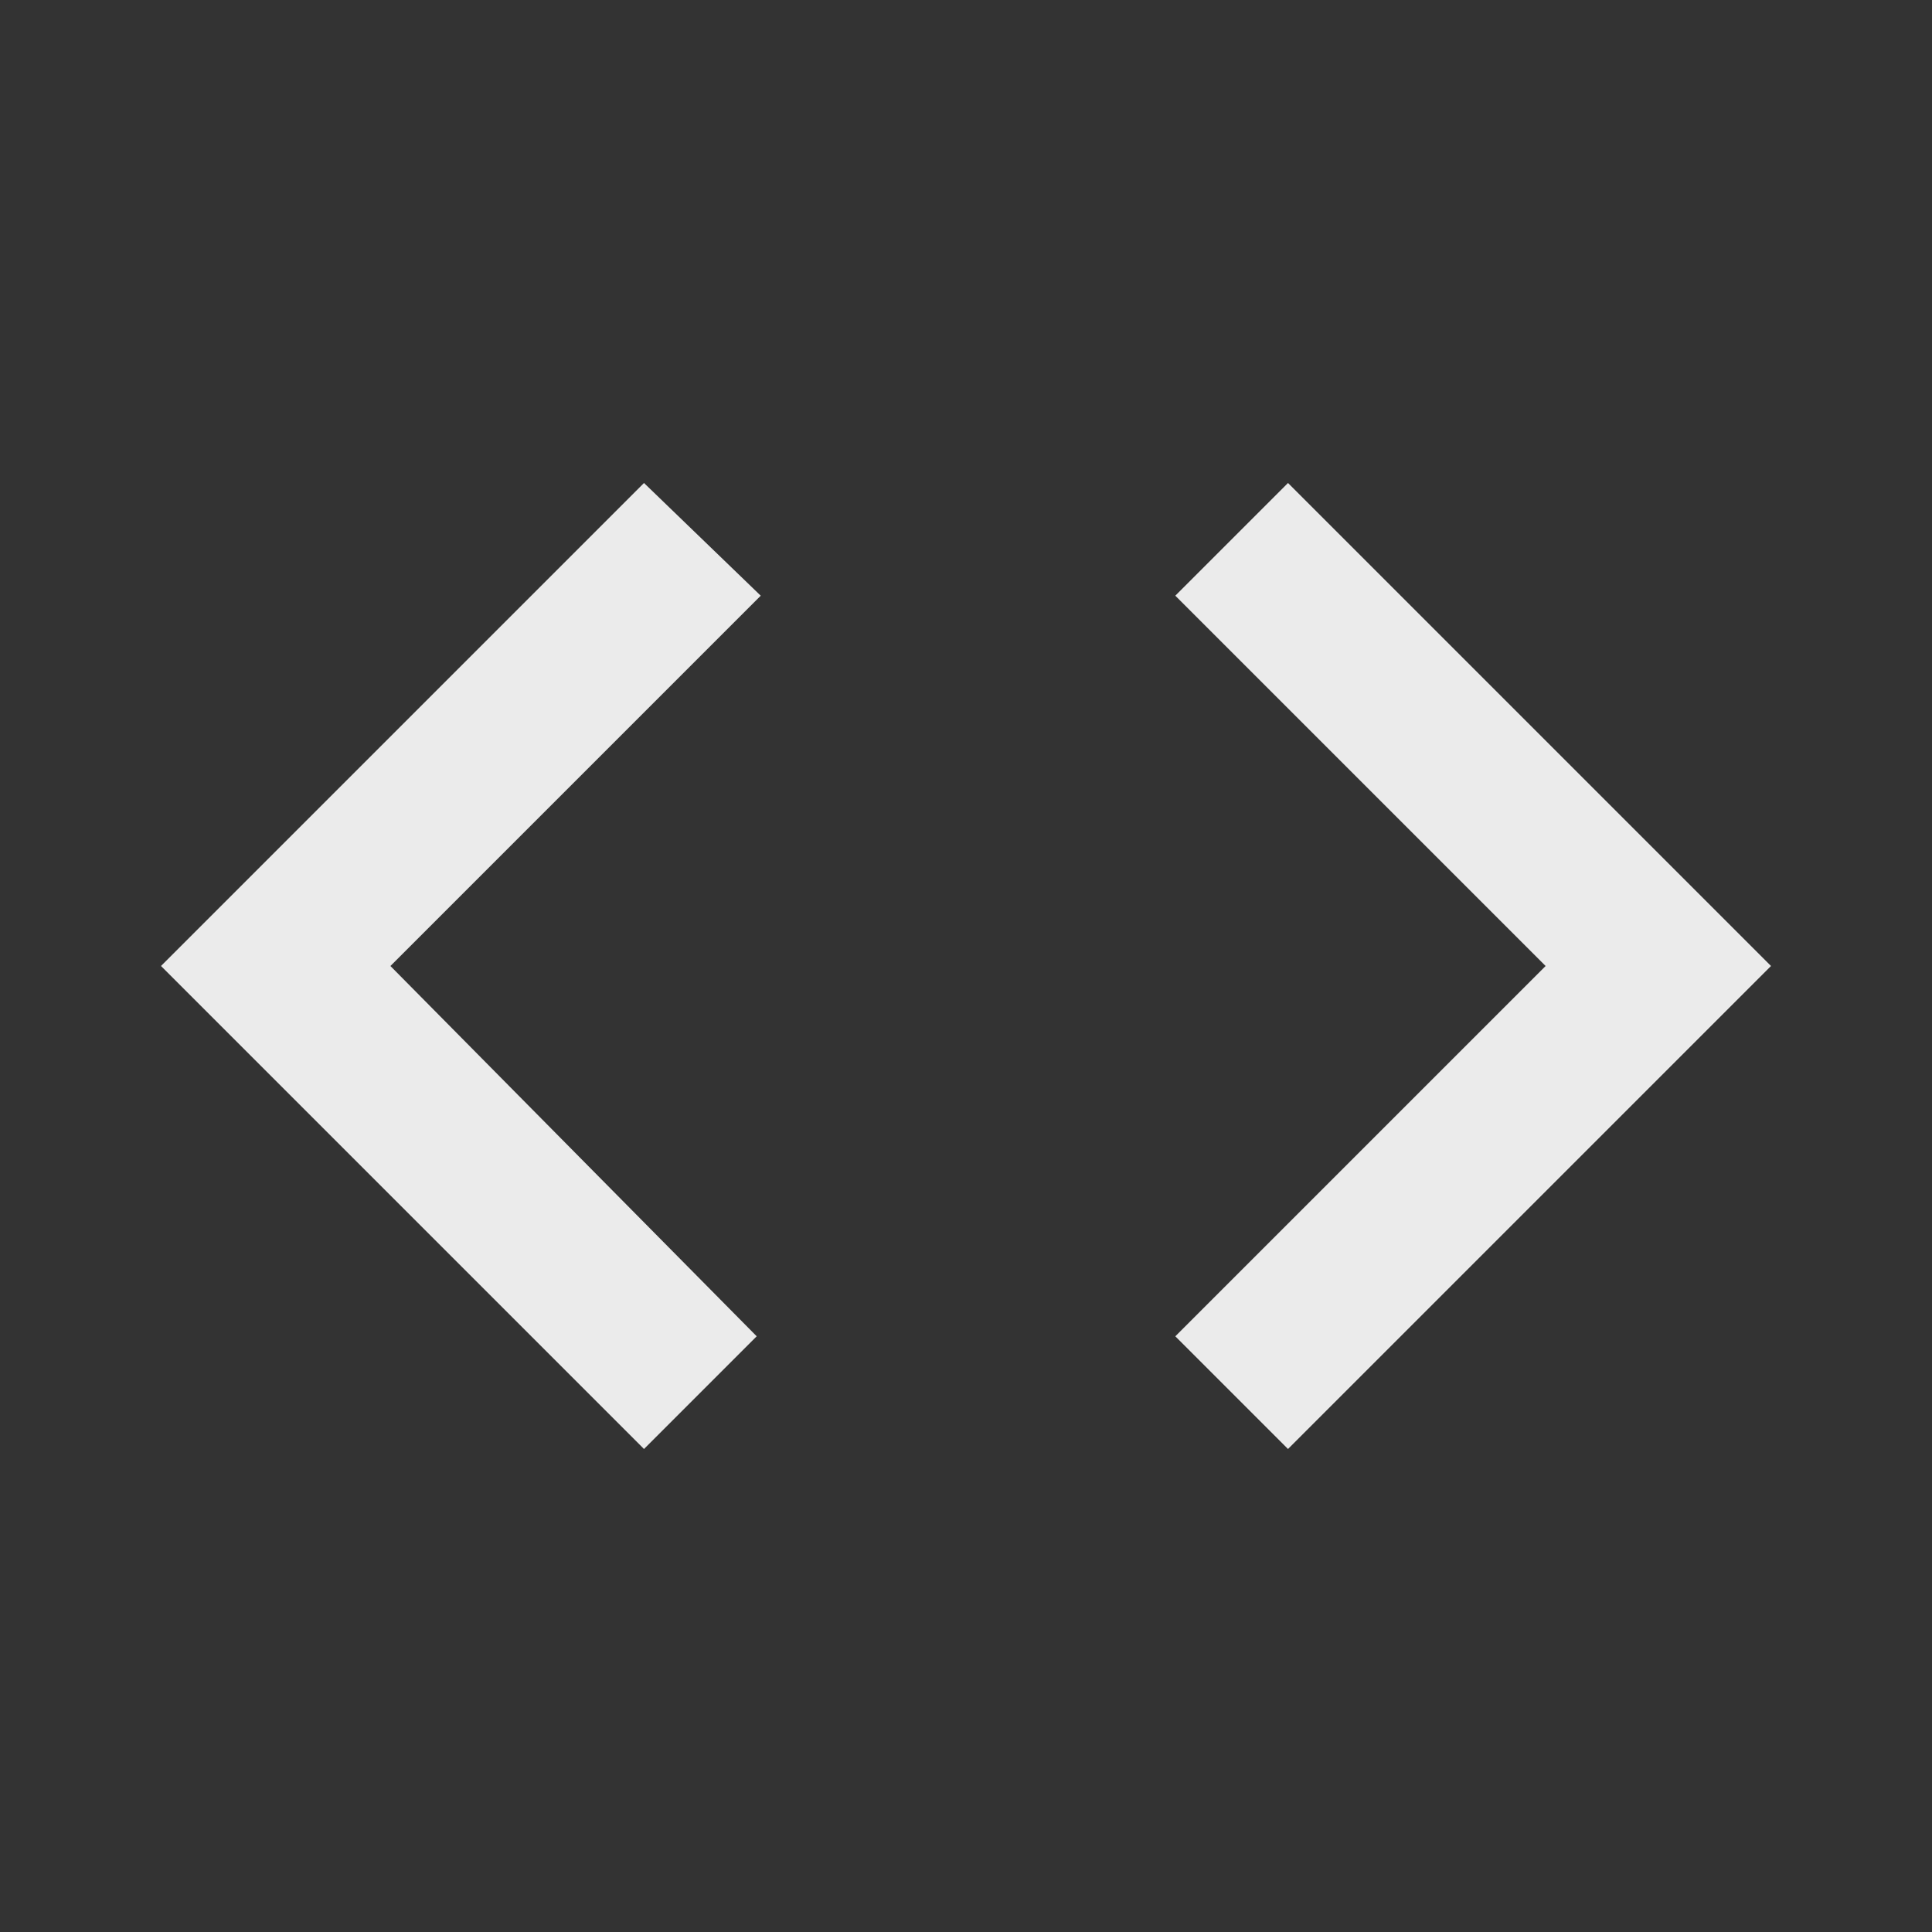 <svg viewBox="0 0 48 48" xmlns="http://www.w3.org/2000/svg"><rect x="0" y="0" width="48" height="48" fill="#333333" stroke="none"/><path d="M0 0h48v48H0V0z" fill="none"></path><path d="M18.8 33.2 9.7 24l9.2-9.2L16 12 4 24l12 12 2.8-2.8zm10.4 0 9.2-9.2-9.2-9.2L32 12l12 12-12 12-2.8-2.8z" fill="#ebebeb" class="fill-000000"></path></svg>